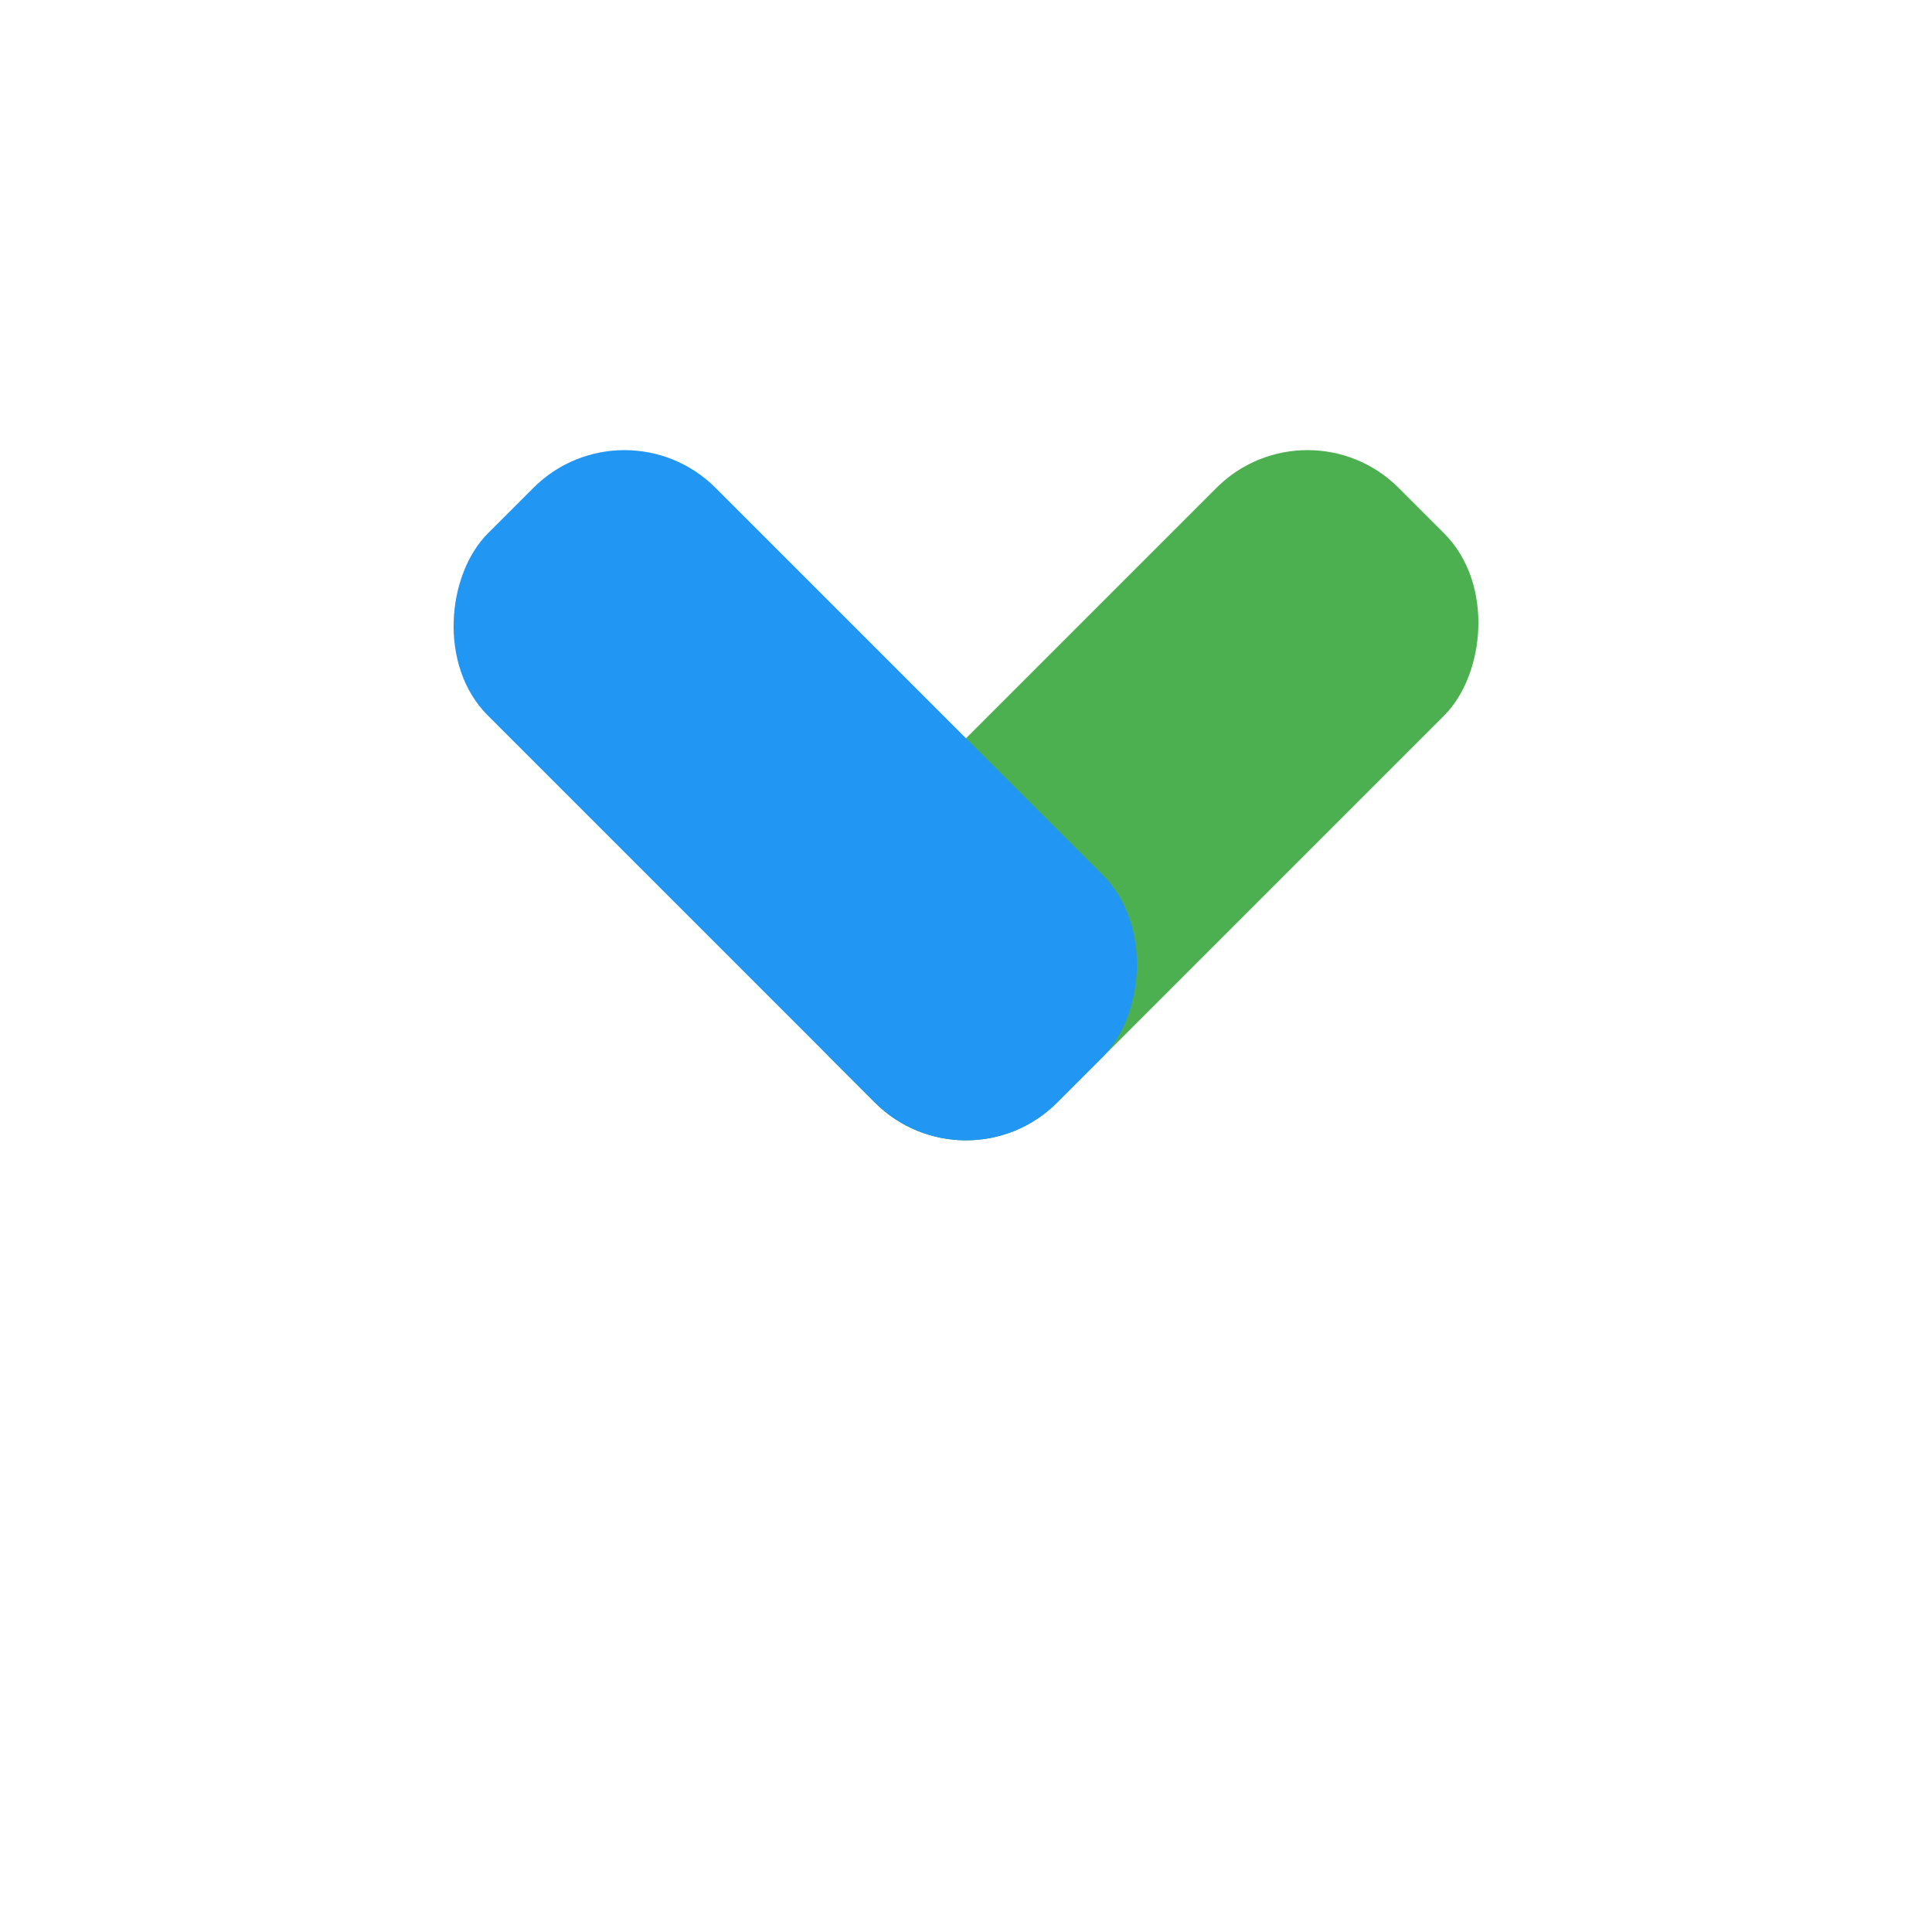 <svg width="120" height="120" xmlns="http://www.w3.org/2000/svg">
  <g transform="rotate(45 60 60)">
    <rect x="50" y="20" width="20" height="50" rx="8" fill="#4CAF50"/>
    <rect x="20" y="50" width="50" height="20" rx="8" fill="#2196F3"/>
  </g>
</svg>